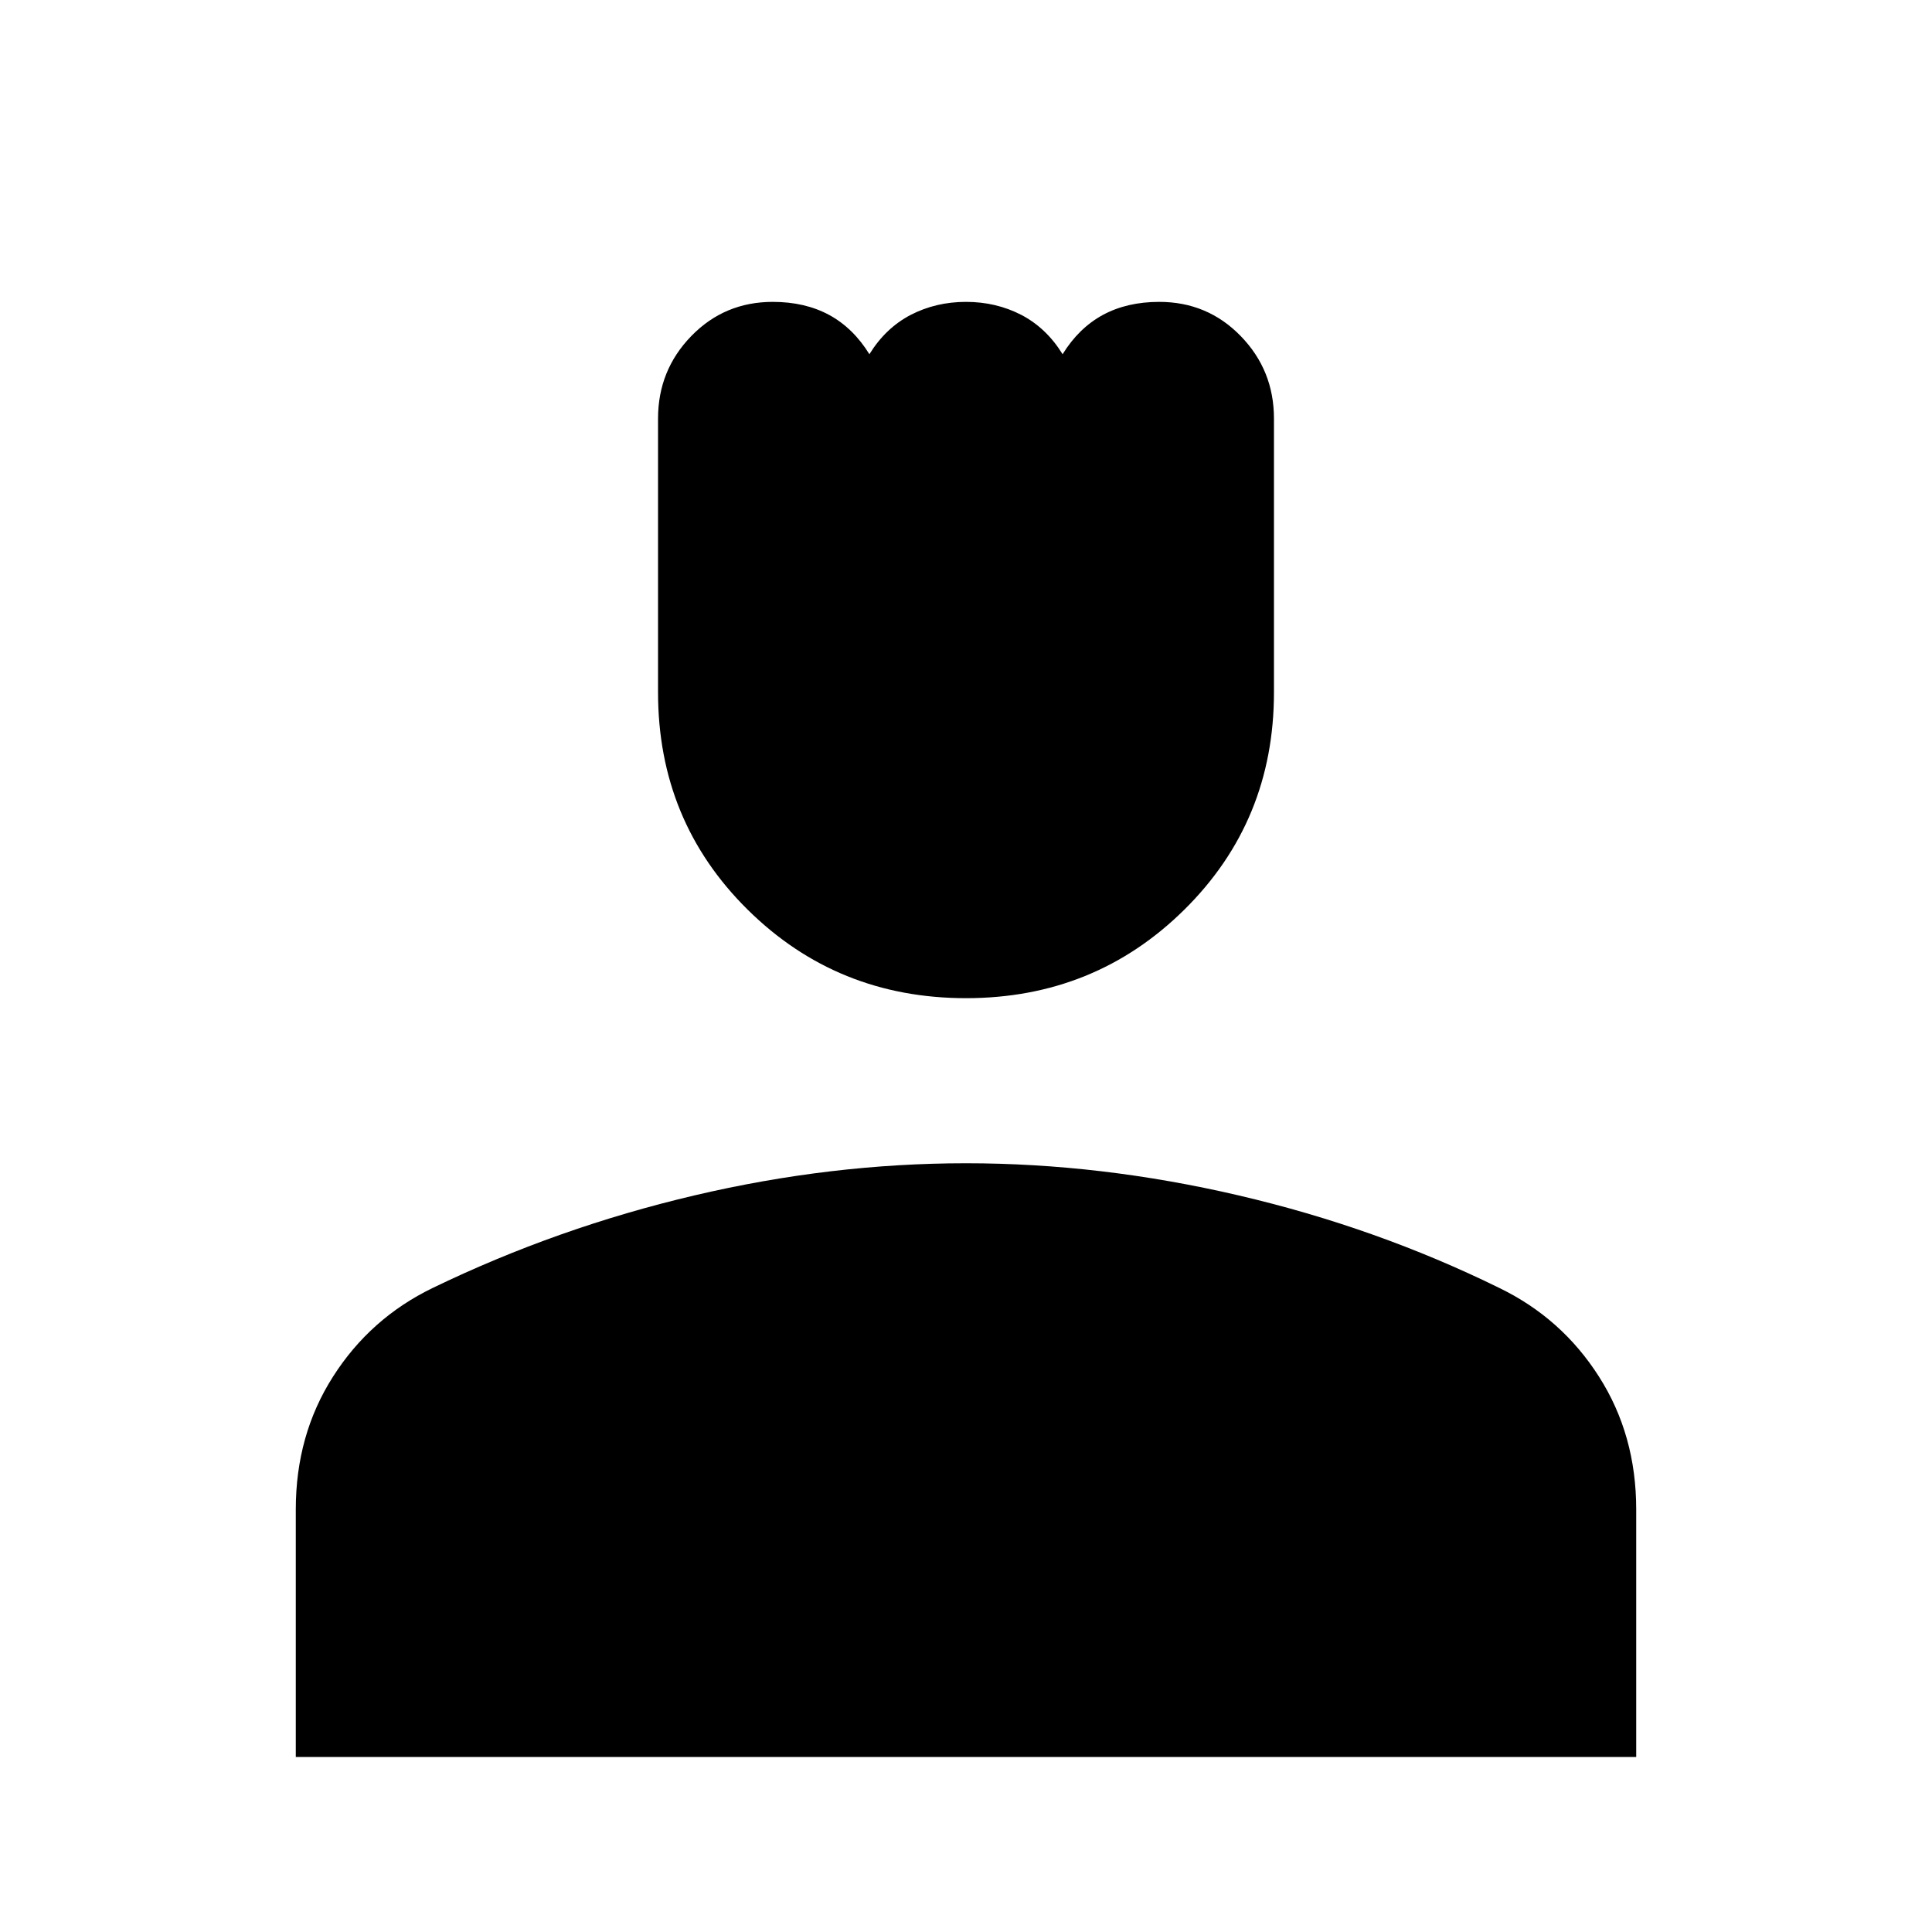 <svg xmlns="http://www.w3.org/2000/svg" height="20" width="20"><path d="M10 10.333q-1.333 0-2.26-.916-.928-.917-.928-2.25V4.333q0-.5.344-.854T8 3.125q.333 0 .583.135.25.136.417.407.167-.271.427-.407.261-.135.573-.135.312 0 .573.135.26.136.427.407.167-.271.417-.407.25-.135.583-.135.5 0 .844.354t.344.854v2.834q0 1.333-.928 2.25-.927.916-2.26.916Zm-6.938 7.855v-2.563q0-.771.386-1.375.385-.604 1.031-.917 1.292-.625 2.709-.958 1.416-.333 2.812-.333t2.823.333q1.427.333 2.698.958.646.313 1.031.917.386.604.386 1.375v2.563Z"/></svg>